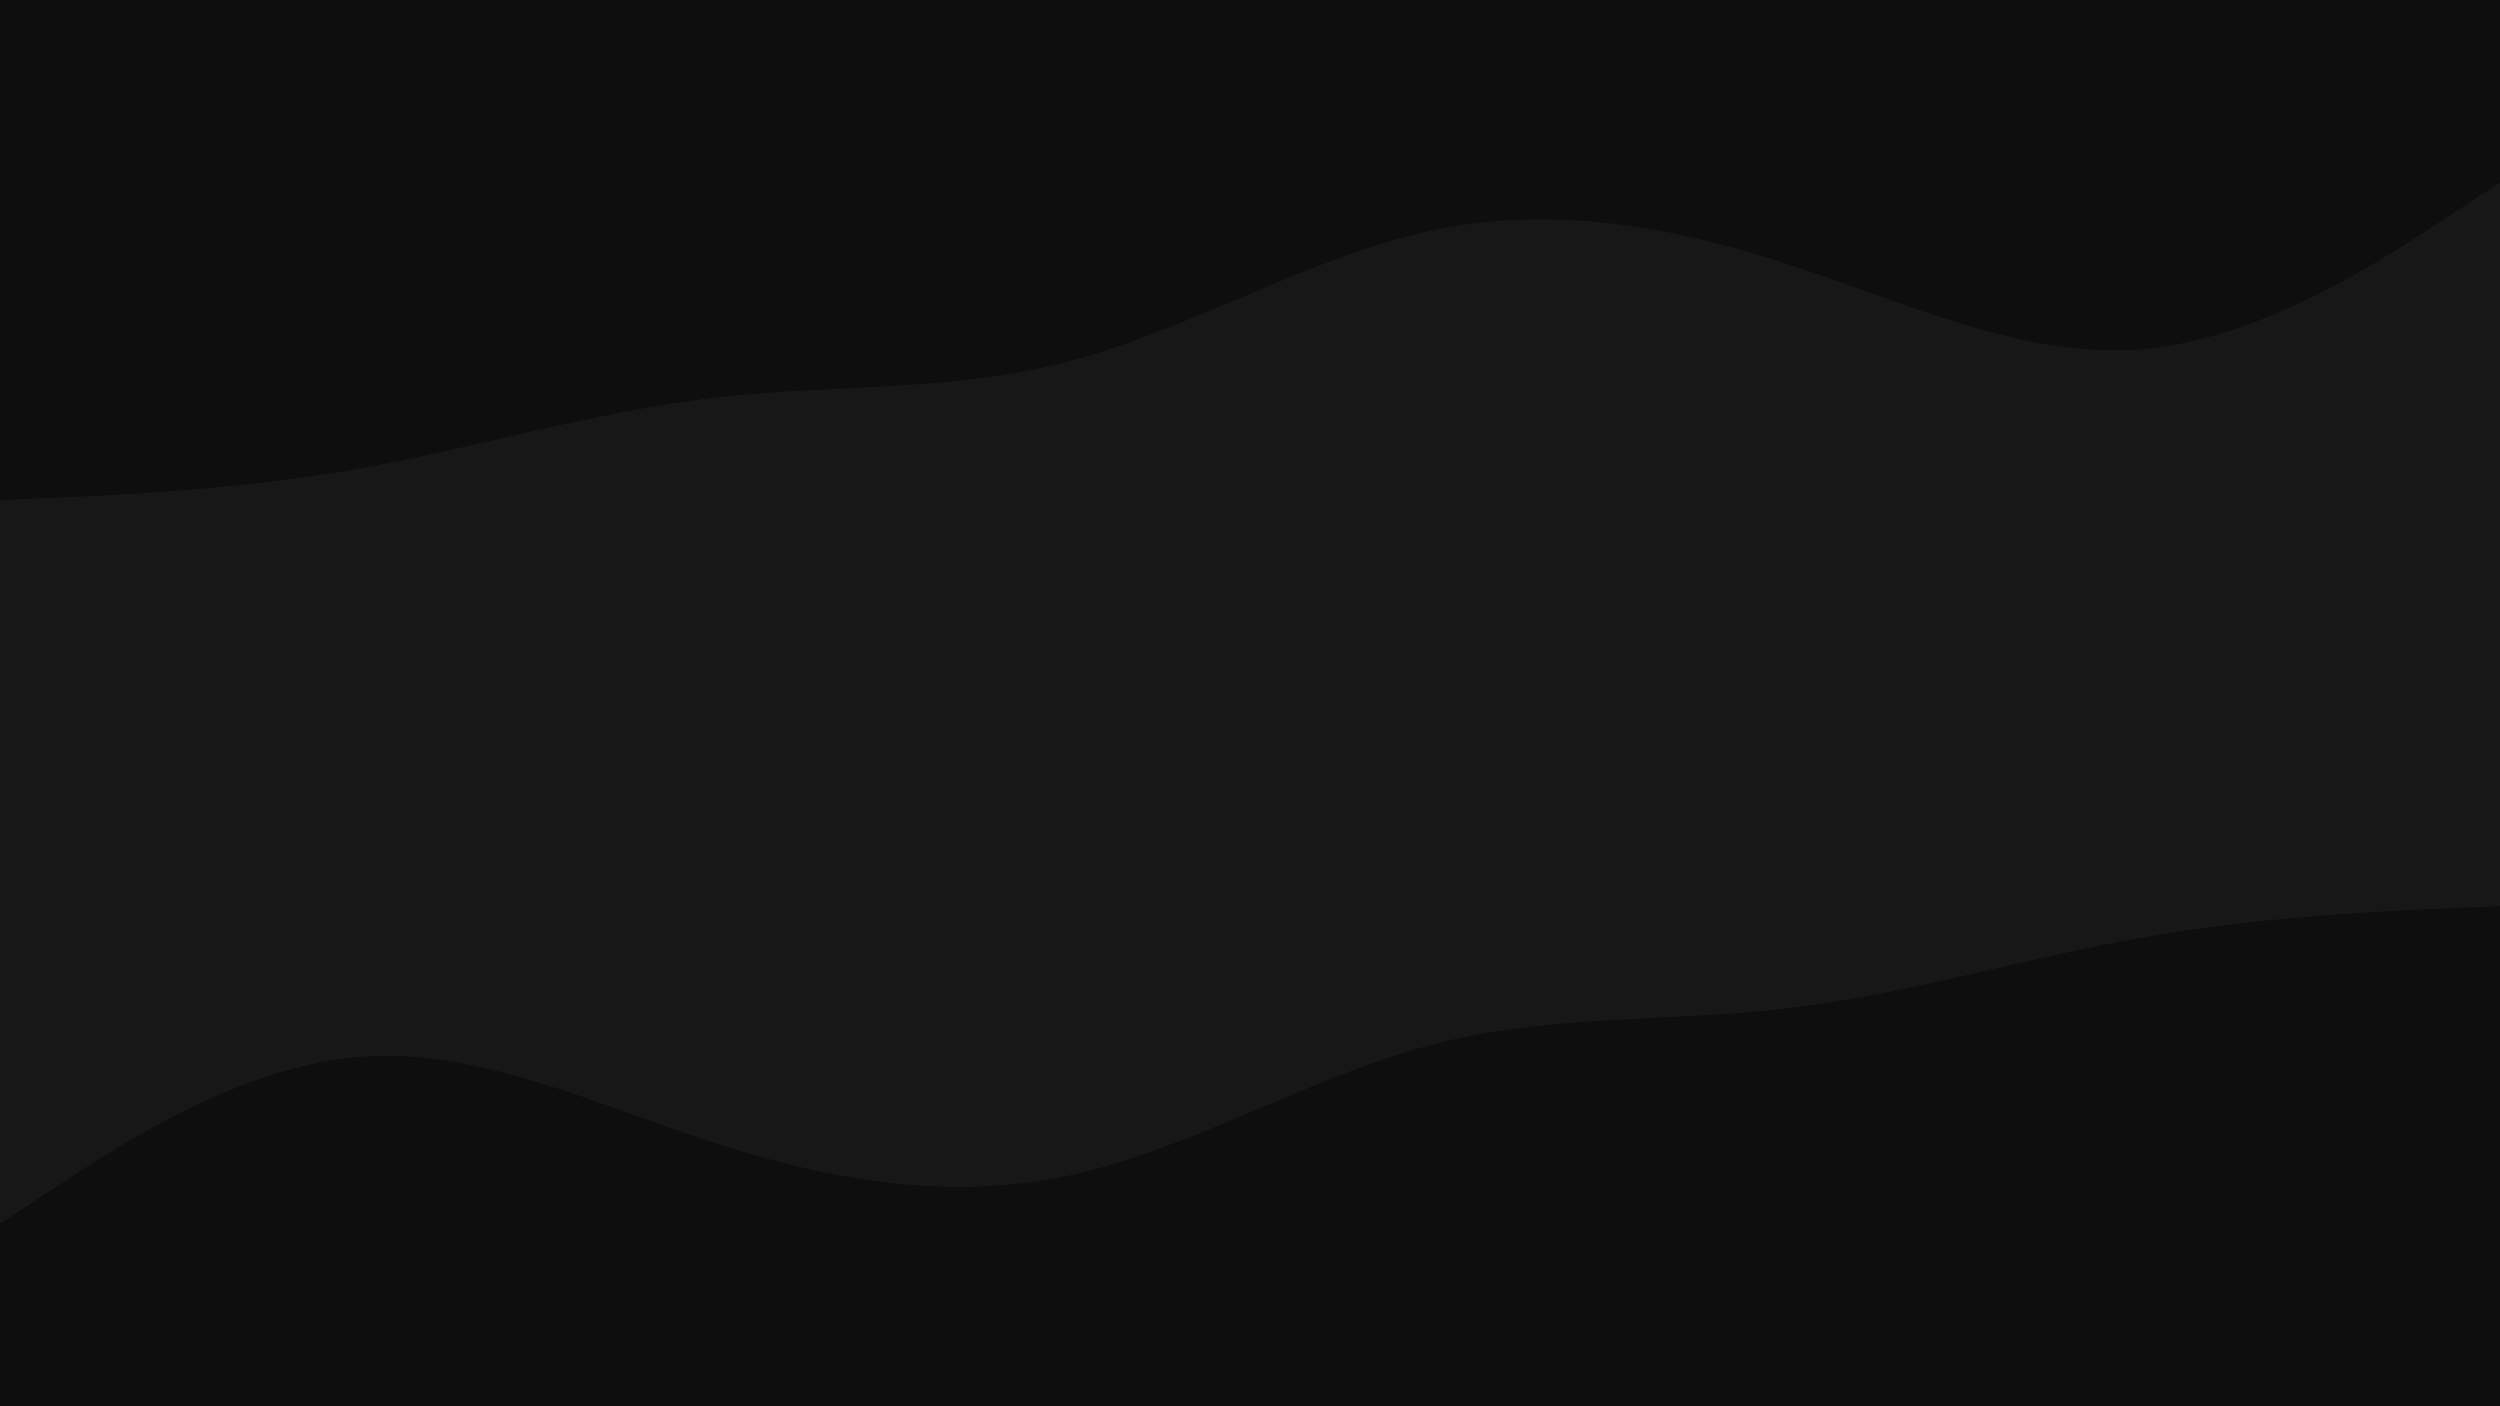 <?xml version="1.0" encoding="utf-8"?>
<svg width="960px" height="540px" viewBox="0 0 960 540" version="1.1" xmlns:xlink="http://www.w3.org/1999/xlink" xmlns="http://www.w3.org/2000/svg">
  <defs>
    <path d="M960 0L960 0L960 540L0 540L0 0L960 0Z" id="path_1" />
    <clipPath id="clip_1">
      <use xlink:href="#path_1" clip-rule="evenodd" fill-rule="evenodd" />
    </clipPath>
  </defs>
  <g id="wave-haikei (1)">
    <path d="M960 0L960 0L960 540L0 540L0 0L960 0Z" id="wave-haikei-(1)" fill="none" stroke="none" />
    <path d="M0 0L960 0L960 540L0 540L0 0Z" id="Rectangle" fill="#171717" fill-rule="evenodd" stroke="none" clip-path="url(#clip_1)" />
    <path d="M0 0L960 0L960 540L0 540L0 0Z" id="Rectangle" fill="#171717" fill-rule="evenodd" stroke="none" clip-path="url(#clip_1)" />
    <path d="M0 192L22.8 191C45.7 190 91.3 188 137 180C182.7 172 228.3 158 274 152.7C319.7 147.3 365.3 150.7 411.2 138.5C457 126.3 503 98.7 548.8 88.7C594.7 78.7 640.3 86.3 686 101.2C731.7 116 777.3 138 823 134C868.7 130 914.3 100 937.2 85L960 70L960 0L937.2 0C914.3 0 868.7 0 823 0C777.3 0 731.7 0 686 0C640.3 0 594.7 0 548.8 0C503 0 457 0 411.2 0C365.3 0 319.7 0 274 0C228.3 0 182.7 0 137 0C91.3 0 45.7 0 22.8 0L0 0L0 192Z" id="Shape" fill="#0e0e0e" stroke="none" clip-path="url(#clip_1)" />
    <path d="M0 192L22.8 191C45.7 190 91.3 188 137 180C182.7 172 228.3 158 274 152.7C319.7 147.3 365.3 150.7 411.2 138.5C457 126.3 503 98.7 548.8 88.7C594.7 78.7 640.3 86.3 686 101.2C731.7 116 777.3 138 823 134C868.7 130 914.3 100 937.2 85L960 70L960 0L937.2 0C914.3 0 868.7 0 823 0C777.3 0 731.7 0 686 0C640.3 0 594.7 0 548.8 0C503 0 457 0 411.2 0C365.3 0 319.7 0 274 0C228.3 0 182.7 0 137 0C91.3 0 45.7 0 22.8 0L0 0L0 192Z" id="Shape" fill="#0e0e0e" stroke="none" clip-path="url(#clip_1)" />
    <path d="M960 348L937.2 349C914.3 350 868.7 352 823 360C777.3 368 731.7 382 686 387.3C640.3 392.7 594.7 389.3 548.8 401.5C503 413.7 457 441.3 411.2 451.3C365.3 461.3 319.7 453.7 274 438.8C228.3 424 182.7 402 137 406C91.3 410 45.7 440 22.8 455L0 470L0 540L22.8 540C45.7 540 91.3 540 137 540C182.7 540 228.3 540 274 540C319.7 540 365.3 540 411.2 540C457 540 503 540 548.8 540C594.7 540 640.3 540 686 540C731.7 540 777.3 540 823 540C868.7 540 914.3 540 937.2 540L960 540L960 348Z" id="Shape-Copy" fill="#0e0e0e" stroke="none" clip-path="url(#clip_1)" />
    <path d="M960 348L937.2 349C914.3 350 868.7 352 823 360C777.3 368 731.7 382 686 387.3C640.3 392.7 594.7 389.3 548.8 401.5C503 413.7 457 441.3 411.2 451.3C365.3 461.3 319.7 453.7 274 438.8C228.3 424 182.7 402 137 406C91.3 410 45.7 440 22.8 455L0 470L0 540L22.8 540C45.7 540 91.3 540 137 540C182.7 540 228.3 540 274 540C319.7 540 365.3 540 411.2 540C457 540 503 540 548.8 540C594.7 540 640.3 540 686 540C731.7 540 777.3 540 823 540C868.7 540 914.3 540 937.2 540L960 540L960 348Z" id="Shape-Copy" fill="#0e0e0e" stroke="none" clip-path="url(#clip_1)" />
  </g>
</svg>